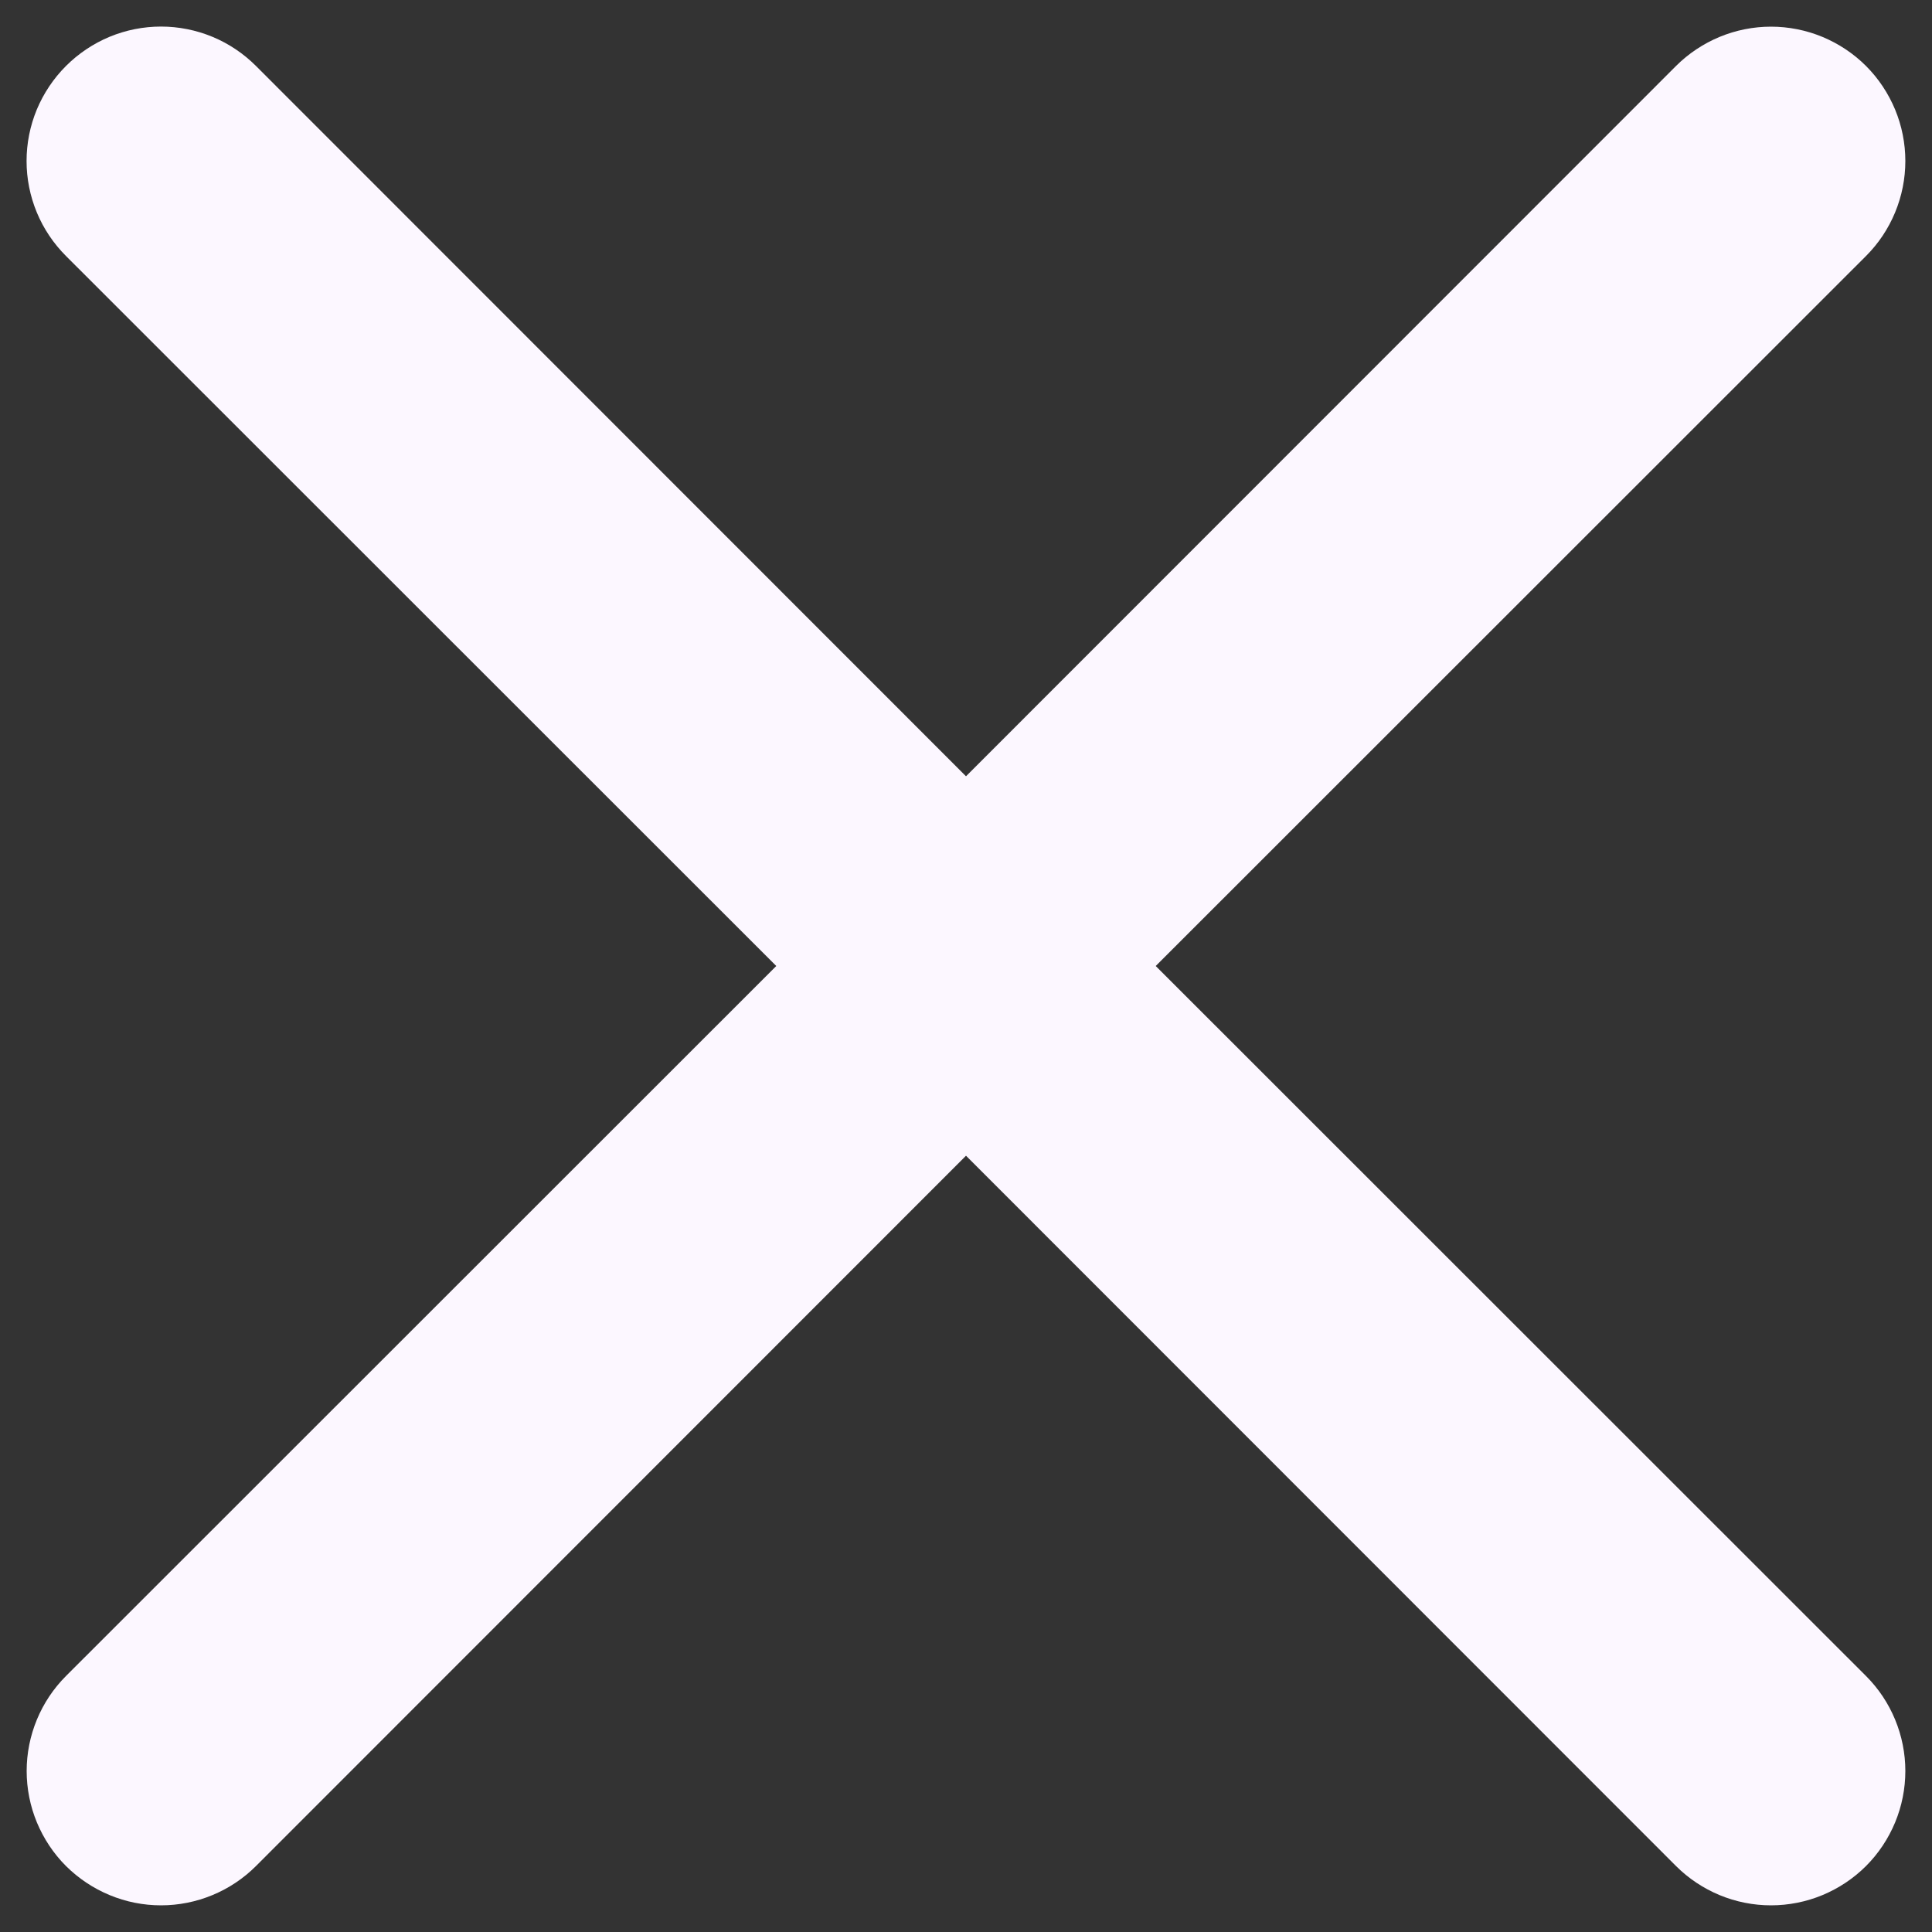 <svg width="20" height="20" viewBox="0 0 20 20" fill="none" xmlns="http://www.w3.org/2000/svg">
<rect x="0" y="0" width="20" height="20" fill="#333333" stroke="none"/>
<g clip-path="url(#clip0_5_298)">
<path d="M0.683 0.683C0.812 0.554 0.966 0.451 1.134 0.381C1.303 0.311 1.484 0.275 1.667 0.275C1.849 0.275 2.03 0.311 2.199 0.381C2.368 0.451 2.521 0.554 2.65 0.683L10 8.036L17.35 0.683C17.479 0.554 17.633 0.452 17.801 0.382C17.97 0.312 18.151 0.276 18.333 0.276C18.516 0.276 18.697 0.312 18.866 0.382C19.034 0.452 19.188 0.554 19.317 0.683C19.446 0.812 19.548 0.966 19.618 1.134C19.688 1.303 19.724 1.484 19.724 1.667C19.724 1.849 19.688 2.03 19.618 2.199C19.548 2.368 19.446 2.521 19.317 2.65L11.964 10L19.317 17.35C19.446 17.479 19.548 17.632 19.618 17.801C19.688 17.97 19.724 18.151 19.724 18.333C19.724 18.516 19.688 18.697 19.618 18.866C19.548 19.034 19.446 19.188 19.317 19.317C19.188 19.446 19.034 19.548 18.866 19.618C18.697 19.688 18.516 19.724 18.333 19.724C18.151 19.724 17.97 19.688 17.801 19.618C17.633 19.548 17.479 19.446 17.35 19.317L10 11.964L2.65 19.317C2.521 19.446 2.368 19.548 2.199 19.618C2.03 19.688 1.849 19.724 1.667 19.724C1.484 19.724 1.303 19.688 1.135 19.618C0.966 19.548 0.813 19.446 0.683 19.317C0.554 19.188 0.452 19.034 0.382 18.866C0.312 18.697 0.276 18.516 0.276 18.333C0.276 18.151 0.312 17.97 0.382 17.801C0.452 17.632 0.554 17.479 0.683 17.35L8.036 10L0.683 2.65C0.554 2.521 0.451 2.368 0.381 2.199C0.311 2.03 0.275 1.849 0.275 1.667C0.275 1.484 0.311 1.303 0.381 1.134C0.451 0.966 0.554 0.812 0.683 0.683Z" fill="#FCF7FF"/>
</g>
<defs>
<clipPath id="clip0_5_298">
<rect width="20" height="20" fill="white"/>
</clipPath>
</defs>
</svg>
